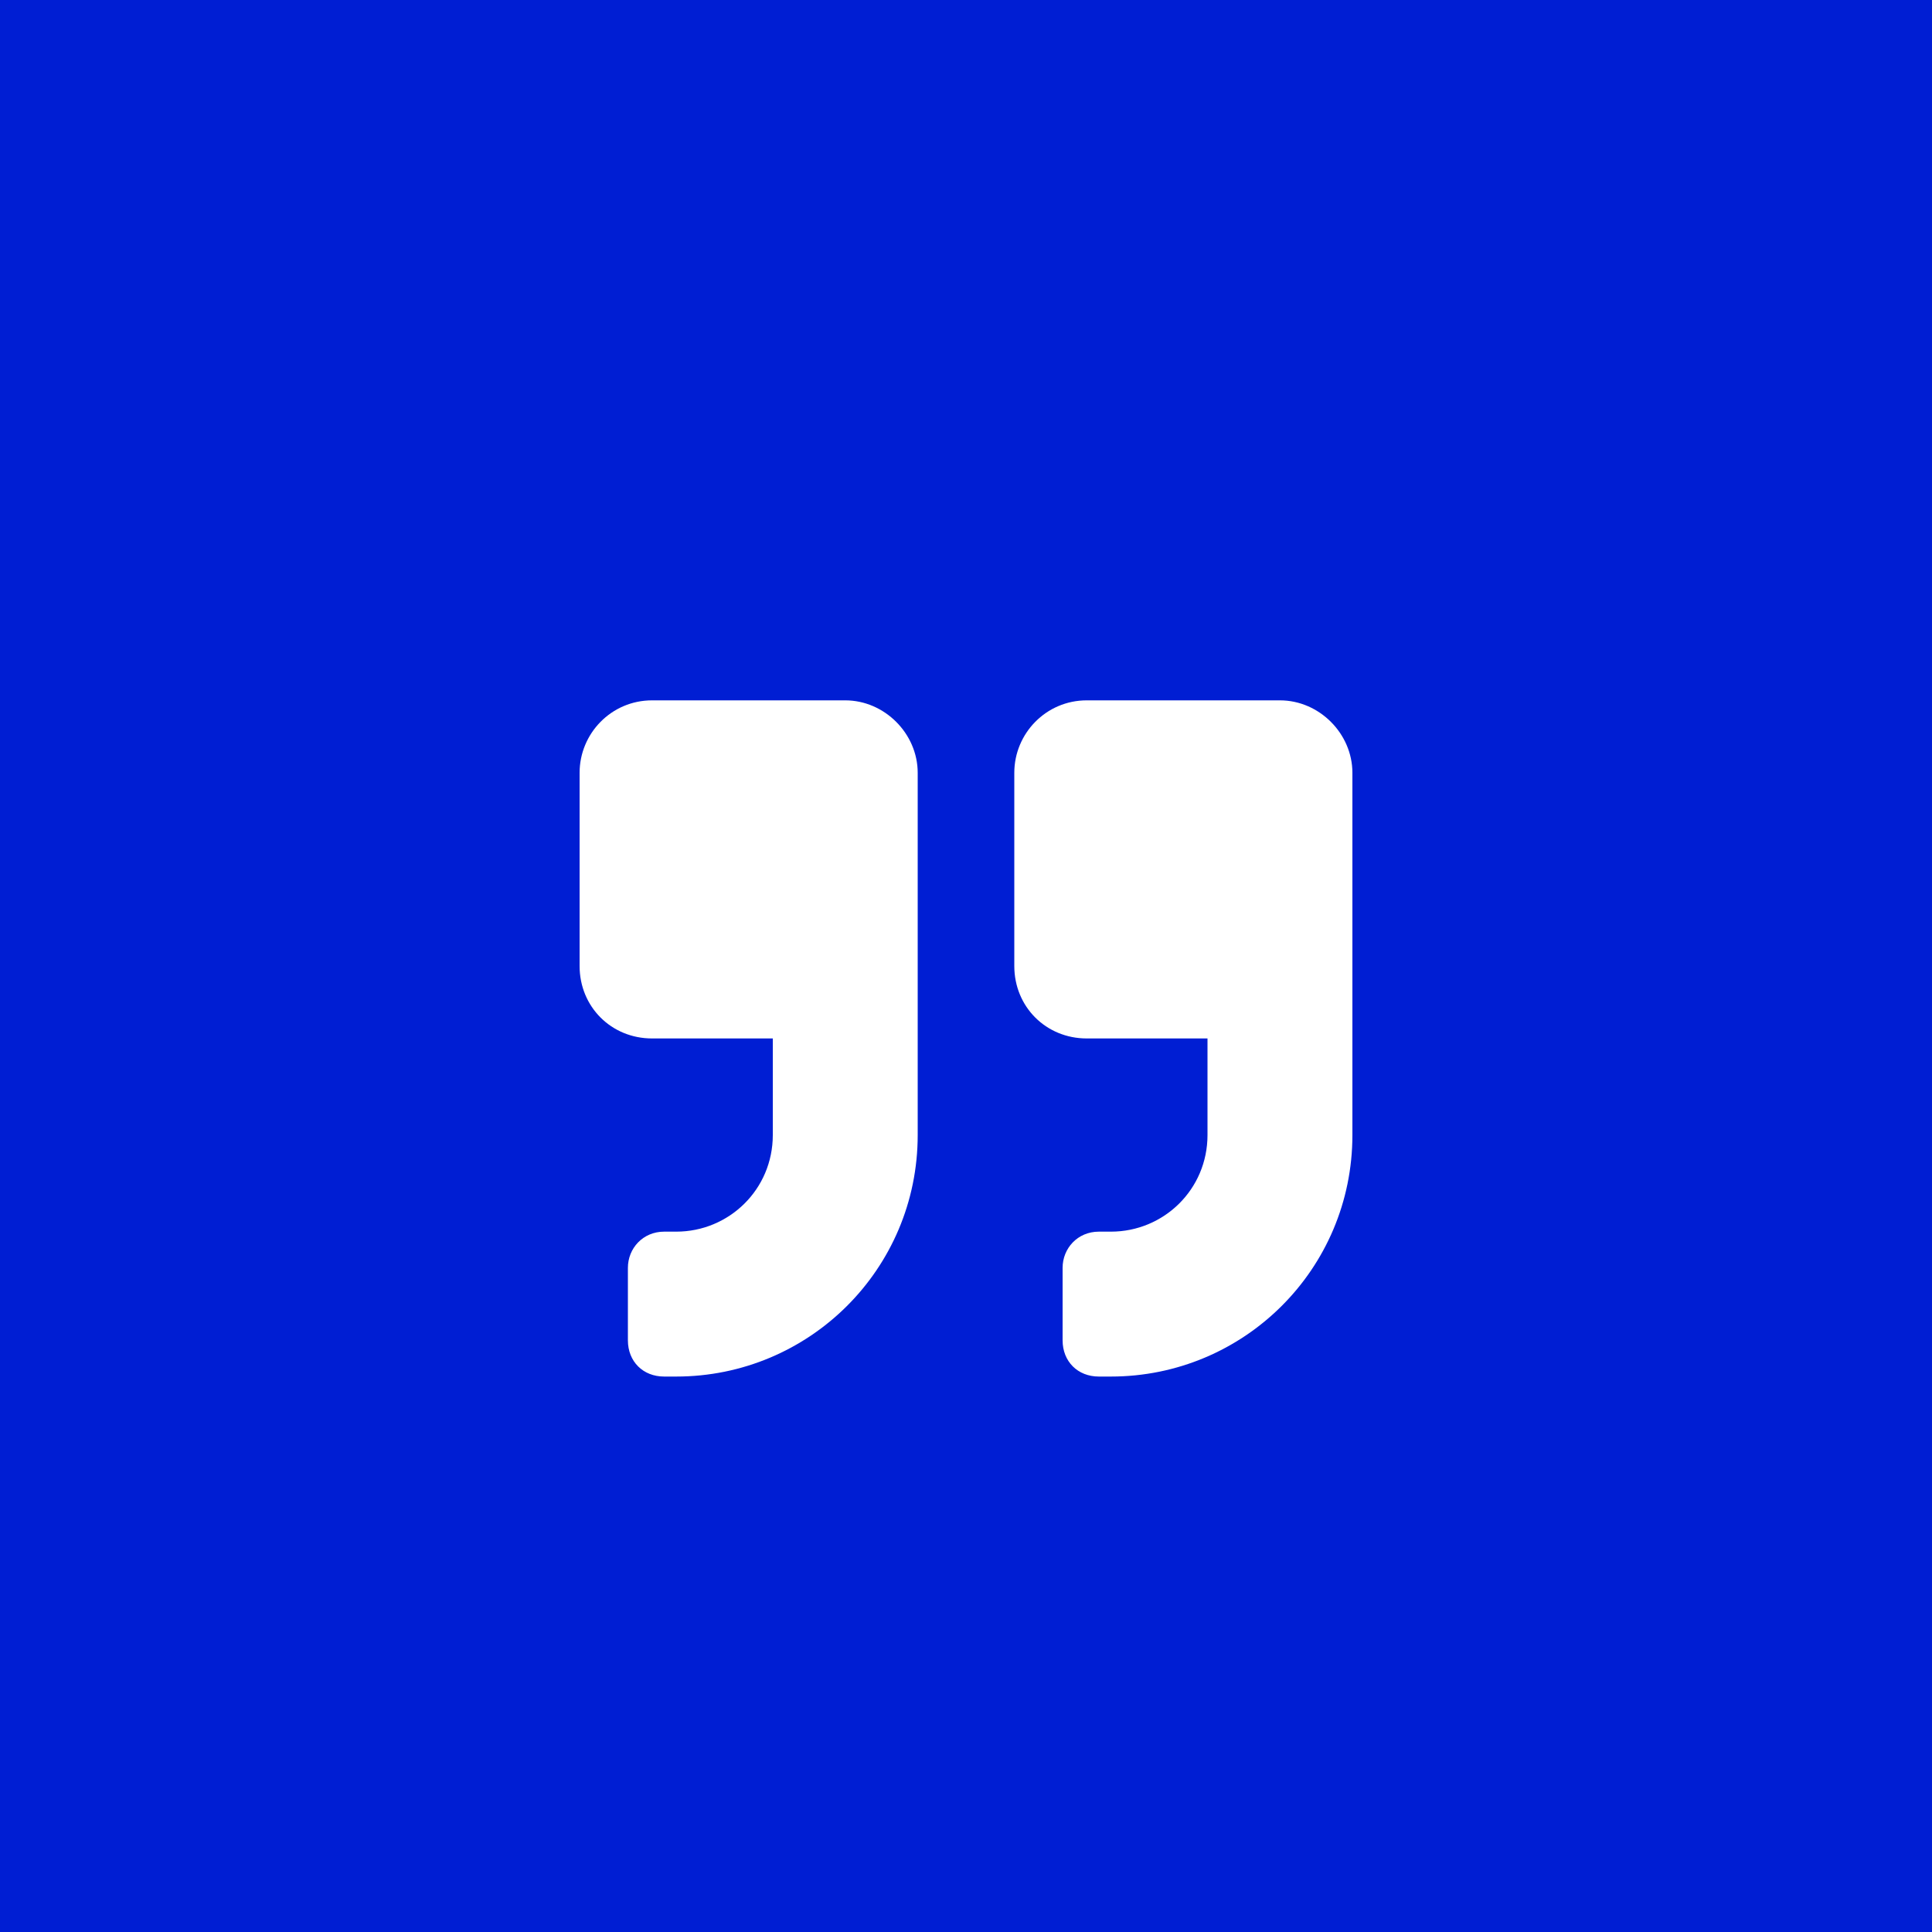 <svg width="80" height="80" viewBox="0 0 80 80" fill="none" xmlns="http://www.w3.org/2000/svg">
<rect x="0" y="0" width="80" height="80" fill="#808080" stroke="none"/>
<g clip-path="url(#clip0_199_3)">
<rect width="80" height="80" fill="#001ED3"/>
<path d="M53 29H45C43.312 29 42 30.375 42 32V40C42 41.688 43.312 43 45 43H50V47C50 49.25 48.188 51 46 51H45.5C44.625 51 44 51.688 44 52.5V55.5C44 56.375 44.625 57 45.5 57H46C51.5 57 56 52.562 56 47V32C56 30.375 54.625 29 53 29ZM35 29H27C25.312 29 24 30.375 24 32V40C24 41.688 25.312 43 27 43H32V47C32 49.25 30.188 51 28 51H27.5C26.625 51 26 51.688 26 52.5V55.5C26 56.375 26.625 57 27.5 57H28C33.5 57 38 52.562 38 47V32C38 30.375 36.625 29 35 29Z" fill="white"/>
</g>
<defs>
<clipPath id="clip0_199_3">
<rect width="80" height="80" fill="white"/>
</clipPath>
</defs>
</svg>

